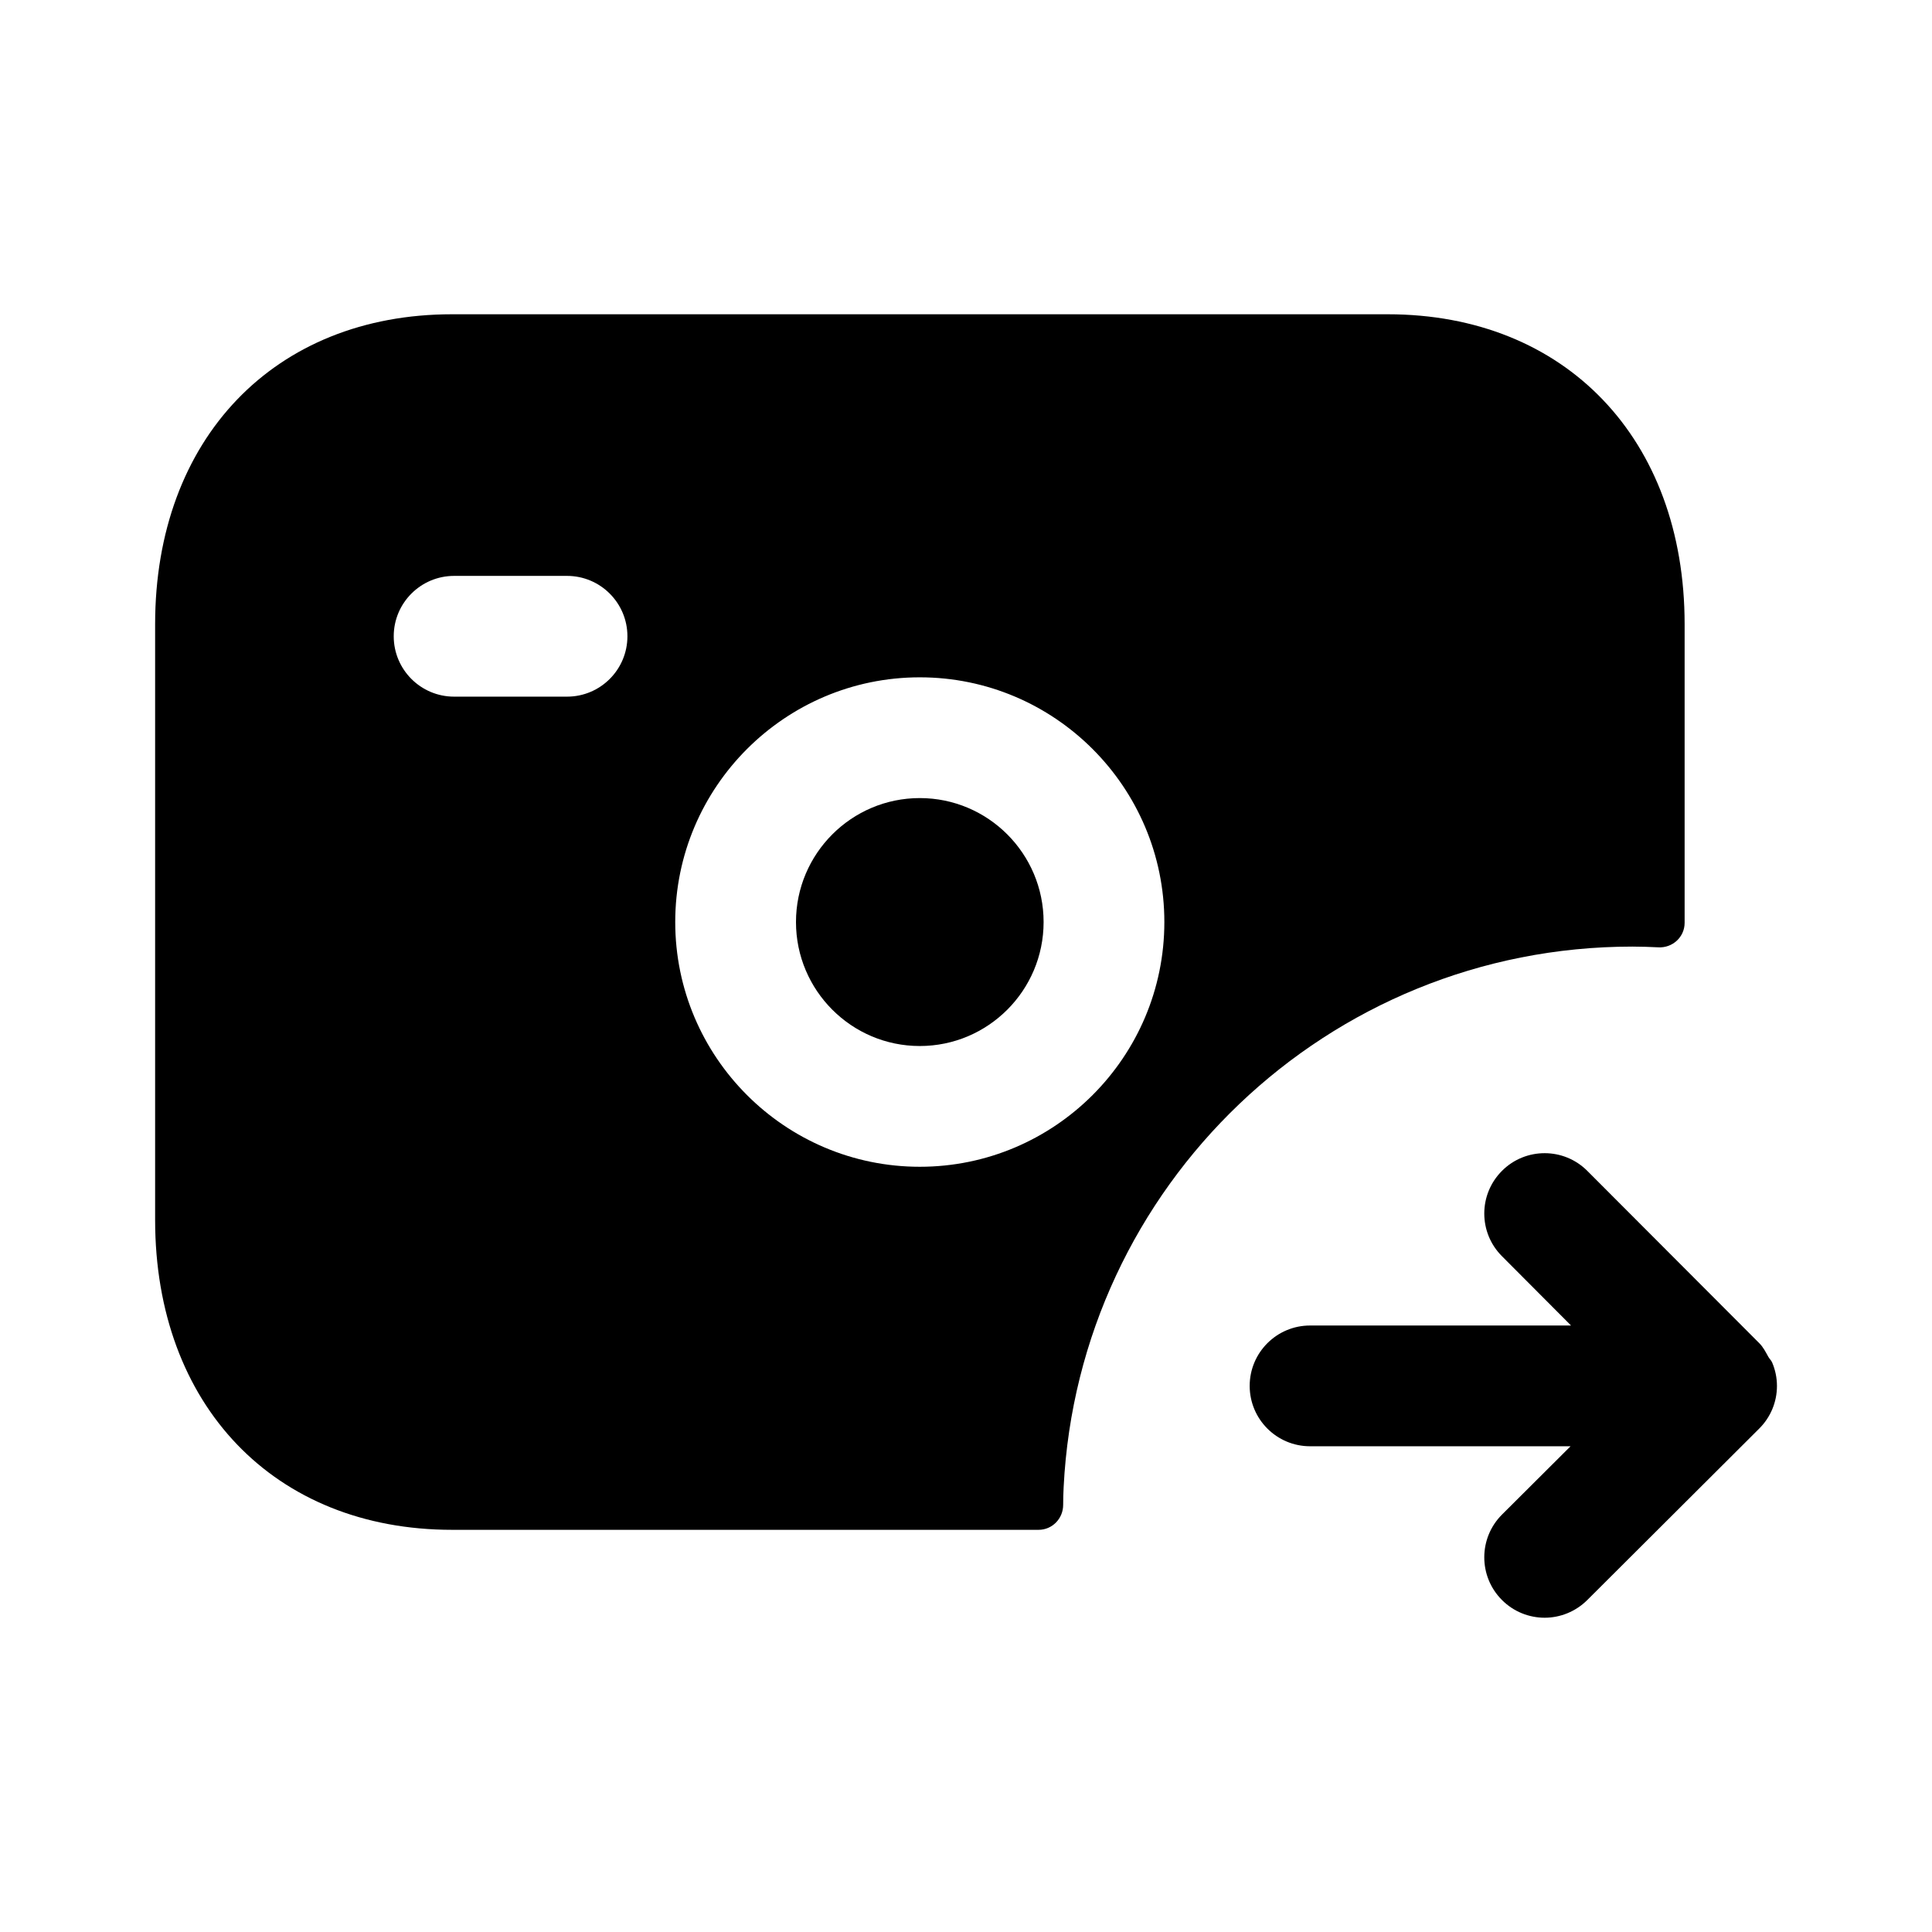 <svg width="24" height="24" viewBox="0 0 24 24" fill="none" xmlns="http://www.w3.org/2000/svg">
<path fill-rule="evenodd" clip-rule="evenodd" d="M11.426 9.914C10.578 9.914 9.888 10.604 9.888 11.454C9.888 12.304 10.578 12.994 11.426 12.994C12.274 12.994 12.964 12.304 12.964 11.454C12.964 10.604 12.274 9.914 11.426 9.914Z" fill="black"/>
<path fill-rule="evenodd" clip-rule="evenodd" d="M11.426 14.494C9.751 14.494 8.388 13.131 8.388 11.454C8.388 9.777 9.751 8.414 11.426 8.414C13.101 8.414 14.464 9.777 14.464 11.454C14.464 13.131 13.101 14.494 11.426 14.494ZM7.044 8.654H5.641C5.227 8.654 4.891 8.318 4.891 7.904C4.891 7.49 5.227 7.154 5.641 7.154H7.044C7.458 7.154 7.794 7.49 7.794 7.904C7.794 8.318 7.458 8.654 7.044 8.654ZM20.278 11.759C20.386 11.759 20.493 11.763 20.6 11.768C20.776 11.778 20.927 11.641 20.927 11.464V7.754C20.927 5.451 19.446 3.904 17.239 3.904H5.615C3.409 3.904 1.927 5.451 1.927 7.754V15.154C1.927 17.457 3.409 19.004 5.616 19.004H12.902C13.072 19.004 13.207 18.864 13.207 18.694C13.207 18.62 13.209 18.547 13.213 18.473C13.4 14.734 16.491 11.759 20.278 11.759Z" fill="black"/>
<path fill-rule="evenodd" clip-rule="evenodd" d="M22.014 16.925C22.003 16.899 21.981 16.88 21.967 16.855C21.934 16.796 21.904 16.735 21.855 16.686L19.719 14.546C19.427 14.252 18.951 14.252 18.659 14.544C18.365 14.837 18.365 15.311 18.657 15.604L19.516 16.466H16.274C15.86 16.466 15.524 16.802 15.524 17.216C15.524 17.63 15.86 17.966 16.274 17.966H19.51L18.659 18.814C18.365 19.107 18.365 19.582 18.657 19.875C18.803 20.022 18.996 20.096 19.188 20.096C19.379 20.096 19.571 20.022 19.717 19.877L21.853 17.747C21.995 17.606 22.074 17.416 22.074 17.217C22.074 17.115 22.053 17.016 22.014 16.925Z" fill="black"/>
</svg>
